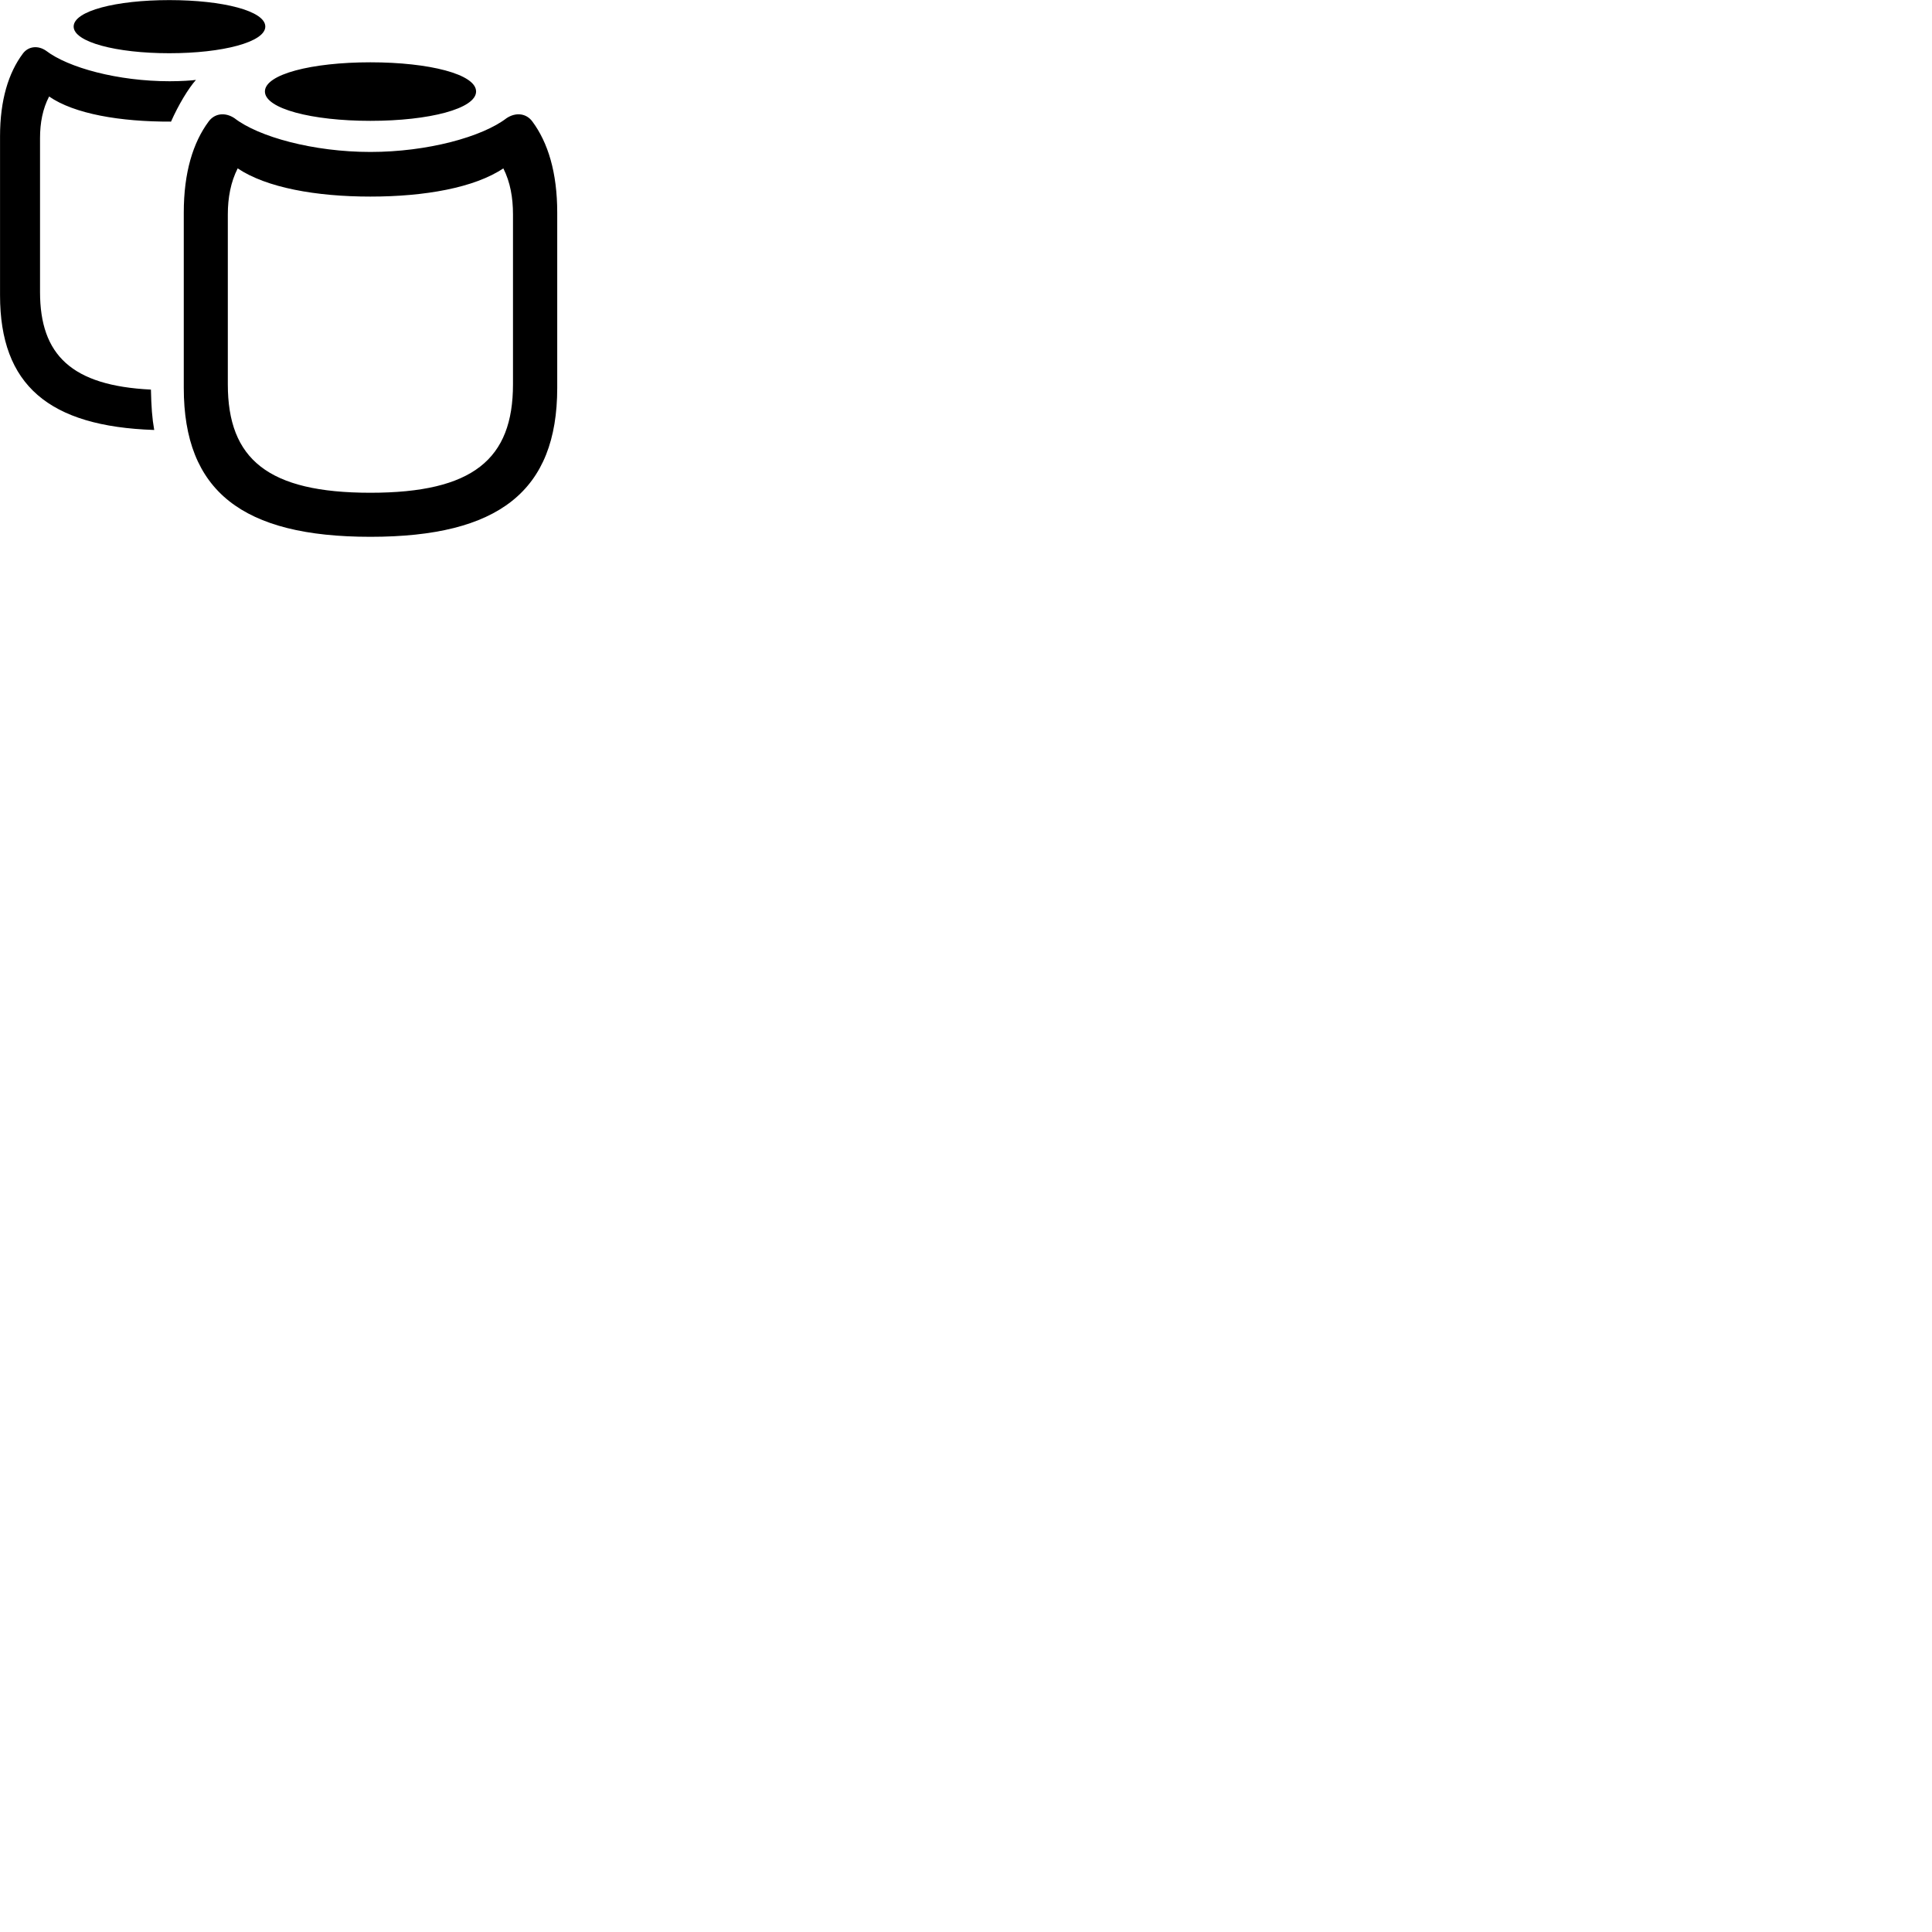 
        <svg xmlns="http://www.w3.org/2000/svg" viewBox="0 0 100 100">
            <path d="M8.762 2.755C11.532 2.755 13.732 2.175 13.732 1.375C13.732 0.565 11.532 0.005 8.762 0.005C6.012 0.005 3.812 0.565 3.812 1.375C3.812 2.175 6.012 2.755 8.762 2.755ZM0.002 15.285C0.002 19.925 2.522 22.075 7.982 22.255C7.872 21.635 7.832 21.055 7.812 20.165C3.712 19.965 2.072 18.375 2.072 15.115V7.145C2.072 6.355 2.212 5.625 2.542 4.995C3.842 5.895 6.222 6.305 8.852 6.295C9.242 5.415 9.752 4.575 10.142 4.135C9.962 4.165 9.372 4.205 8.782 4.205C6.102 4.205 3.532 3.505 2.382 2.625C1.962 2.335 1.462 2.395 1.182 2.775C0.442 3.765 0.002 5.175 0.002 7.055ZM19.172 6.255C22.222 6.255 24.642 5.625 24.642 4.735C24.642 3.845 22.232 3.225 19.172 3.225C16.122 3.225 13.712 3.845 13.712 4.735C13.712 5.625 16.142 6.255 19.172 6.255ZM19.172 27.785C25.812 27.785 28.842 25.415 28.842 20.075V11.005C28.842 8.925 28.362 7.375 27.552 6.285C27.232 5.855 26.692 5.805 26.222 6.115C24.962 7.085 22.122 7.865 19.172 7.865C16.222 7.865 13.382 7.085 12.132 6.115C11.662 5.805 11.122 5.855 10.802 6.285C9.992 7.375 9.512 8.925 9.512 11.005V20.075C9.512 25.415 12.542 27.785 19.172 27.785ZM19.172 25.505C13.872 25.505 11.792 23.765 11.792 19.895V11.095C11.792 10.235 11.942 9.425 12.302 8.715C13.792 9.715 16.362 10.175 19.172 10.175C21.992 10.175 24.562 9.715 26.052 8.715C26.412 9.425 26.552 10.235 26.552 11.095V19.895C26.552 23.765 24.482 25.505 19.172 25.505Z" />
        </svg>
    